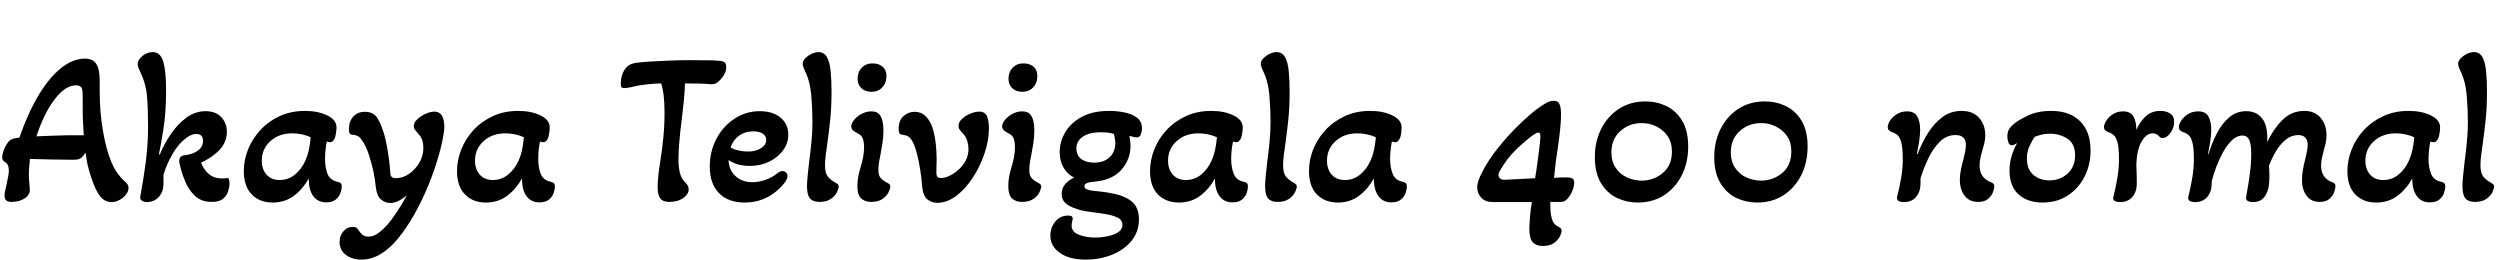 <svg xmlns="http://www.w3.org/2000/svg" xmlns:xlink="http://www.w3.org/1999/xlink" width="276.36" height="28.704"><path fill="black" d="M12.34 22.34L12.34 22.34Q11.59 22.34 11.08 21.71Q10.56 21.07 10.08 19.61L10.08 19.61Q9.84 18.89 9.68 18.20Q9.53 17.52 9.46 16.87L9.46 16.87Q9.14 17.35 8.89 17.51Q8.64 17.66 8.16 17.66L8.16 17.66Q6.98 17.66 5.66 17.63Q4.34 17.59 3.31 17.57L3.31 17.57Q3.26 18 3.23 18.44Q3.19 18.89 3.19 19.32L3.19 19.32Q3.19 19.70 3.23 20.09Q3.26 20.47 3.29 20.83L3.29 20.83Q3.36 21.50 2.76 21.91Q2.16 22.32 1.27 22.32L1.27 22.32Q0.50 22.32 0.50 21.65L0.50 21.65Q0.50 21.24 0.72 20.42L0.72 20.42Q0.84 19.87 0.91 19.48Q0.98 19.08 0.98 18.84L0.98 18.84Q0.98 18.17 0.58 17.93L0.58 17.93Q0.24 17.74 0.24 17.42L0.24 17.42Q0.24 17.14 0.37 16.73Q0.50 16.32 0.72 15.97Q0.94 15.62 1.13 15.48L1.13 15.48Q1.30 15.38 1.54 15.31Q1.78 15.24 2.14 15.22L2.14 15.22Q3.07 12.53 4.24 10.57Q5.40 8.62 6.72 7.55Q8.04 6.48 9.41 6.48L9.41 6.48Q10.25 6.48 10.63 7.04Q11.02 7.61 11.02 8.93L11.02 8.93L11.02 10.01Q11.02 12.43 11.38 14.47Q11.74 16.51 12.26 17.78L12.26 17.78Q12.79 19.13 13.73 19.99L13.73 19.99Q14.02 20.23 14.11 20.41Q14.21 20.59 14.21 20.78L14.21 20.78Q14.21 21.14 13.93 21.50Q13.66 21.86 13.22 22.10Q12.79 22.34 12.34 22.34ZM4.03 15.07L4.03 15.07Q5.21 15.02 6.10 14.99Q6.98 14.95 7.58 14.95L7.58 14.95L9.26 14.95Q9.22 14.28 9.18 13.54Q9.14 12.79 9.14 11.98L9.14 11.98L9.14 10.58Q9.14 9.89 8.99 9.66Q8.83 9.43 8.40 9.43L8.40 9.43Q7.22 9.43 6.05 10.97Q4.87 12.50 4.03 15.07ZM16.20 22.34L16.20 22.34Q15.94 22.34 15.70 22.19Q15.46 22.03 15.50 21.77L15.50 21.77Q15.86 19.85 16.12 17.87Q16.37 15.89 16.37 13.87L16.37 13.87Q16.37 12.10 16.25 10.66Q16.13 9.22 15.48 7.90L15.48 7.90Q15.36 7.63 15.29 7.44Q15.22 7.25 15.22 7.08L15.22 7.08Q15.22 6.62 15.74 6.19Q16.27 5.76 16.87 5.76L16.87 5.76Q17.74 5.76 18.05 6.82Q18.36 7.87 18.36 9.94L18.36 9.94Q18.36 12.41 18.07 14.24Q17.78 16.08 17.57 17.04L17.57 17.04L17.66 17.09Q18.14 15.91 18.89 14.82Q19.63 13.73 20.60 13.01Q21.58 12.29 22.73 12.29L22.73 12.29Q23.86 12.29 24.47 12.96Q25.08 13.63 25.08 14.57L25.08 14.57Q25.08 15.67 24.29 16.54Q23.50 17.40 22.22 17.98L22.22 17.98Q22.54 18.79 23.11 19.26Q23.69 19.73 24.58 19.73L24.58 19.73Q24.86 19.73 25.06 19.68L25.06 19.68Q25.37 19.61 25.37 20.28L25.37 20.28Q25.37 20.66 25.22 21.14Q25.08 21.62 24.66 21.97Q24.24 22.32 23.40 22.32L23.40 22.32Q22.27 22.32 21.56 21.66Q20.86 21 20.46 20.03Q20.06 19.06 19.85 18.10L19.85 18.10Q19.66 17.21 20.45 17.16L20.45 17.16Q21.29 17.06 21.86 16.66Q22.44 16.25 22.44 15.58L22.44 15.58Q22.44 14.81 21.70 14.81L21.70 14.81Q21.22 14.81 20.72 15.16Q20.23 15.50 19.81 15.98Q19.39 16.46 19.13 16.92L19.13 16.92Q18.77 17.54 18.50 18.14Q18.24 18.74 18.07 19.34L18.07 19.34L18.07 20.30Q18.07 21.19 17.56 21.77Q17.04 22.34 16.20 22.34ZM30.14 22.39L30.14 22.39Q28.70 22.39 27.83 21.49Q26.95 20.59 26.95 18.91L26.95 18.91Q26.95 17.71 27.42 16.52Q27.89 15.34 28.78 14.38Q29.66 13.42 30.91 12.84Q32.16 12.26 33.72 12.26L33.72 12.26Q35.16 12.26 36.18 12.76Q37.20 13.25 37.20 14.09L37.20 14.09Q37.20 14.30 37.15 14.65Q37.10 15.00 37.03 15.22L37.03 15.22Q36.96 15.41 36.83 15.56Q36.70 15.72 36.48 15.72L36.48 15.72Q36.38 15.72 36.12 15.65L36.12 15.65Q36.02 16.15 35.98 16.63Q35.93 17.11 35.93 17.59L35.93 17.59Q35.93 18.50 36.20 19.21Q36.48 19.92 37.30 20.09L37.30 20.09Q37.51 20.14 37.64 20.23Q37.78 20.33 37.78 20.64L37.78 20.64Q37.78 20.90 37.64 21.31Q37.51 21.72 37.14 22.04Q36.77 22.37 36.07 22.37L36.07 22.37Q35.14 22.37 34.63 21.68Q34.13 21 34.13 19.73L34.13 19.73Q33.48 20.90 32.48 21.65Q31.49 22.39 30.14 22.39ZM30.91 19.90L30.91 19.90Q31.87 19.90 32.60 19.30Q33.34 18.70 33.74 17.78L33.74 17.78Q34.01 17.21 34.15 16.52Q34.30 15.84 34.34 15.17L34.34 15.17Q33.94 14.98 33.41 14.86Q32.88 14.74 32.30 14.74L32.30 14.74Q30.84 14.74 29.89 15.60Q28.94 16.46 28.94 17.76L28.94 17.76Q28.94 18.72 29.47 19.31Q30.00 19.90 30.91 19.90ZM39.94 28.70L39.94 28.70Q38.95 28.70 38.24 28.18Q37.54 27.65 37.54 26.76L37.54 26.76Q37.54 26.06 37.96 25.57Q38.38 25.08 39 25.08L39 25.08Q39.29 25.08 39.41 25.18Q39.53 25.27 39.60 25.39L39.60 25.39Q39.79 25.70 40.04 25.93Q40.30 26.16 40.73 26.16L40.73 26.16Q41.30 26.16 41.84 25.75Q42.38 25.34 42.84 24.82L42.84 24.82Q43.25 24.36 43.82 23.51Q44.40 22.66 44.98 21.58L44.98 21.58Q44.45 22.03 43.99 22.24Q43.54 22.44 43.13 22.44L43.13 22.44Q42.62 22.44 42.14 22.07Q41.66 21.70 41.54 20.66L41.54 20.66Q41.47 19.87 41.27 18.91Q41.06 17.95 40.76 17.05Q40.46 16.15 40.03 15.53L40.03 15.53Q39.86 15.24 39.65 15.10Q39.43 14.95 39.02 14.90L39.02 14.90Q38.74 14.88 38.65 14.74Q38.57 14.59 38.57 14.28L38.57 14.28Q38.57 13.42 39.05 12.89Q39.53 12.36 40.34 12.36L40.34 12.36Q41.33 12.36 41.76 13.12Q42.19 13.87 42.50 14.95L42.50 14.95Q42.62 15.38 42.76 16.09Q42.89 16.80 43.00 17.62Q43.10 18.43 43.15 19.18L43.15 19.18Q43.18 19.70 43.75 19.70L43.75 19.70Q44.52 19.70 45.22 19.22Q45.91 18.74 46.36 17.98Q46.80 17.21 46.80 16.37L46.80 16.37Q46.80 15.89 46.68 15.50Q46.56 15.12 46.27 14.83L46.27 14.83Q46.03 14.54 45.89 14.36Q45.74 14.18 45.74 13.94L45.74 13.94Q45.74 13.54 46.13 13.18Q46.51 12.82 47.05 12.58Q47.59 12.34 48 12.34L48 12.34Q48.72 12.34 48.96 13.02Q49.20 13.70 49.08 14.52L49.08 14.52Q48.94 15.65 48.50 17.18Q48.07 18.72 47.39 20.40Q46.70 22.08 45.83 23.65Q44.95 25.22 43.97 26.40L43.97 26.40Q43.13 27.43 42.10 28.07Q41.06 28.70 39.94 28.70ZM53.71 22.39L53.71 22.39Q52.27 22.39 51.40 21.49Q50.52 20.59 50.52 18.91L50.52 18.91Q50.52 17.71 50.99 16.52Q51.46 15.34 52.34 14.38Q53.23 13.42 54.48 12.84Q55.73 12.26 57.29 12.26L57.29 12.26Q58.73 12.26 59.75 12.76Q60.77 13.25 60.77 14.09L60.77 14.09Q60.77 14.30 60.72 14.65Q60.67 15.00 60.60 15.22L60.60 15.22Q60.53 15.41 60.40 15.56Q60.26 15.72 60.05 15.72L60.05 15.72Q59.95 15.72 59.69 15.65L59.69 15.65Q59.59 16.15 59.54 16.63Q59.50 17.11 59.50 17.59L59.50 17.59Q59.50 18.50 59.77 19.21Q60.05 19.92 60.86 20.09L60.86 20.09Q61.08 20.14 61.21 20.23Q61.34 20.33 61.34 20.64L61.34 20.64Q61.34 20.90 61.21 21.31Q61.08 21.72 60.71 22.04Q60.34 22.37 59.64 22.37L59.64 22.37Q58.70 22.37 58.20 21.68Q57.70 21 57.70 19.73L57.70 19.73Q57.05 20.90 56.05 21.65Q55.06 22.39 53.71 22.39ZM54.48 19.90L54.48 19.90Q55.44 19.90 56.17 19.30Q56.90 18.70 57.31 17.78L57.31 17.78Q57.58 17.21 57.72 16.52Q57.86 15.84 57.91 15.17L57.91 15.17Q57.50 14.98 56.98 14.86Q56.45 14.74 55.87 14.74L55.87 14.74Q54.41 14.74 53.46 15.60Q52.51 16.46 52.51 17.76L52.51 17.76Q52.51 18.72 53.04 19.31Q53.57 19.90 54.48 19.90ZM73.97 22.32L73.97 22.32Q73.68 22.32 73.38 22.22Q73.08 22.13 72.89 21.77Q72.70 21.41 72.70 20.66L72.70 20.66Q72.70 20.14 72.78 19.37Q72.86 18.60 73.01 17.71L73.01 17.71Q73.20 16.51 73.33 15.18Q73.46 13.85 73.46 12.46L73.46 12.46Q73.46 11.33 73.36 10.50Q73.25 9.67 73.08 9.22L73.08 9.22Q72.17 9.24 71.35 9.34Q70.54 9.43 69.70 9.65L69.70 9.65Q69.48 9.67 69.32 9.71Q69.17 9.74 69.02 9.74L69.02 9.74Q68.81 9.74 68.71 9.66Q68.62 9.58 68.62 9.24L68.62 9.24Q68.62 8.83 68.74 8.39Q68.86 7.94 69.10 7.63L69.10 7.63Q69.34 7.30 69.66 7.14Q69.98 6.98 70.37 6.94L70.37 6.94Q70.97 6.86 71.90 6.80Q72.84 6.74 73.96 6.70Q75.07 6.65 76.15 6.65L76.15 6.65Q77.90 6.65 78.66 6.67Q79.42 6.70 79.68 6.74L79.68 6.74Q80.02 6.79 80.15 6.95Q80.28 7.10 80.28 7.44L80.28 7.44Q80.28 8.09 79.70 8.74L79.70 8.74Q79.46 9.02 79.20 9.18Q78.94 9.34 78.50 9.31L78.50 9.31Q78.12 9.26 77.38 9.24Q76.63 9.22 75.72 9.22L75.72 9.22Q75.70 10.06 75.59 11.17Q75.48 12.29 75.34 13.42L75.34 13.42Q75.19 14.52 75.10 15.62Q75 16.73 75 17.64L75 17.64Q75 18.48 75.16 19.12Q75.31 19.75 75.79 20.21L75.79 20.21Q76.13 20.54 76.13 20.93L76.13 20.93Q76.13 21.46 75.53 21.89Q74.93 22.32 73.97 22.32ZM82.32 22.39L82.32 22.39Q80.50 22.39 79.48 21.35Q78.46 20.30 78.46 18.43L78.46 18.43Q78.46 16.73 79.20 15.34Q79.94 13.94 81.20 13.12Q82.46 12.29 83.98 12.29L83.98 12.29Q85.42 12.29 86.28 13.00Q87.14 13.70 87.14 14.88L87.14 14.88Q87.14 15.82 86.57 16.61Q85.99 17.40 85.03 17.87Q84.07 18.34 82.90 18.34L82.90 18.34Q81.46 18.34 80.54 17.69L80.54 17.69Q80.57 18.79 81.30 19.46Q82.03 20.14 83.18 20.14L83.18 20.14Q83.88 20.14 84.61 19.88Q85.34 19.63 85.87 19.20L85.87 19.20Q86.21 18.91 86.50 18.91L86.50 18.91Q86.74 18.91 86.89 19.07Q87.05 19.22 87.05 19.46L87.05 19.46Q87.05 19.99 86.14 20.86L86.14 20.86Q84.53 22.39 82.32 22.39ZM82.68 16.75L82.68 16.75Q83.54 16.75 84.12 16.39Q84.70 16.03 84.70 15.48L84.70 15.48Q84.70 15.02 84.31 14.77Q83.93 14.52 83.26 14.52L83.26 14.52Q82.37 14.52 81.71 14.99Q81.05 15.46 80.76 16.30L80.76 16.30Q81.10 16.51 81.62 16.63Q82.15 16.75 82.68 16.75ZM90.58 22.32L90.58 22.32Q89.88 22.32 89.54 21.94Q89.21 21.55 89.21 20.59L89.21 20.59Q89.21 20.14 89.28 19.42Q89.35 18.70 89.45 17.86L89.45 17.86Q89.59 16.82 89.70 15.70Q89.81 14.57 89.81 13.54L89.81 13.54Q89.81 12.07 89.68 10.50Q89.54 8.93 88.94 7.75L88.94 7.75Q88.73 7.27 88.73 7.06L88.73 7.06Q88.73 6.74 89.00 6.46Q89.28 6.17 89.69 5.96Q90.10 5.76 90.48 5.76L90.48 5.76Q91.10 5.76 91.42 6.32Q91.73 6.89 91.82 7.86Q91.92 8.83 91.92 10.08L91.92 10.08Q91.92 11.98 91.76 13.37Q91.61 14.76 91.46 15.82L91.46 15.82Q91.37 16.51 91.28 17.14Q91.20 17.76 91.20 18.26L91.20 18.26Q91.20 19.10 91.48 19.48Q91.75 19.85 92.38 20.21L92.38 20.21Q92.54 20.30 92.63 20.39Q92.71 20.47 92.71 20.64L92.71 20.64Q92.71 20.83 92.52 21.24Q92.33 21.65 91.86 21.98Q91.39 22.32 90.58 22.32ZM96.29 10.15L96.29 10.15Q95.62 10.13 95.21 9.74Q94.80 9.36 94.80 8.66L94.80 8.66Q94.82 7.92 95.30 7.45Q95.78 6.98 96.53 7.01L96.53 7.01Q97.22 7.03 97.62 7.42Q98.02 7.80 97.99 8.50L97.99 8.50Q97.97 9.22 97.51 9.68Q97.06 10.15 96.29 10.15ZM96.31 22.32L96.31 22.32Q95.59 22.32 95.18 21.92Q94.78 21.53 94.78 20.57L94.78 20.57Q94.78 20.02 94.88 19.49Q94.99 18.96 95.14 18.46L95.14 18.46Q95.30 17.93 95.41 17.38Q95.52 16.82 95.52 16.20L95.52 16.20Q95.52 15.77 95.40 15.37Q95.28 14.98 94.87 14.78L94.87 14.78Q94.56 14.62 94.33 14.44Q94.10 14.26 94.10 13.97L94.10 13.97Q94.10 13.63 94.42 13.25Q94.73 12.86 95.24 12.59Q95.76 12.31 96.31 12.31L96.31 12.31Q96.91 12.31 97.19 12.62Q97.46 12.94 97.56 13.42Q97.66 13.90 97.66 14.40L97.66 14.40Q97.66 15.17 97.54 15.90Q97.42 16.63 97.30 17.26L97.30 17.26Q97.20 17.71 97.15 18.10Q97.10 18.48 97.10 18.82L97.10 18.82Q97.10 19.42 97.39 19.72Q97.68 20.02 98.21 20.28L98.21 20.28Q98.42 20.40 98.42 20.64L98.42 20.64Q98.42 20.83 98.23 21.24Q98.04 21.65 97.57 21.98Q97.10 22.32 96.31 22.32ZM103.61 22.42L103.61 22.42Q102.96 22.42 102.49 22.02Q102.02 21.62 101.93 20.54L101.93 20.54Q101.88 19.73 101.72 18.74Q101.57 17.76 101.33 16.87Q101.09 15.98 100.78 15.48L100.78 15.48Q100.61 15.22 100.40 15.08Q100.20 14.95 99.79 14.90L99.79 14.90Q99.53 14.88 99.43 14.74Q99.34 14.59 99.34 14.28L99.34 14.28Q99.34 13.30 99.88 12.83Q100.42 12.36 101.11 12.36L101.11 12.36Q101.83 12.36 102.31 12.83Q102.79 13.30 103.06 14.06Q103.32 14.83 103.43 15.76Q103.54 16.68 103.54 17.62L103.54 17.62Q103.54 18 103.52 18.42Q103.51 18.84 103.51 19.13L103.51 19.13Q103.51 19.39 103.62 19.54Q103.73 19.68 104.04 19.68L104.04 19.68Q104.42 19.68 104.93 19.45Q105.43 19.22 105.92 18.79Q106.42 18.36 106.74 17.77Q107.06 17.18 107.06 16.46L107.06 16.46Q107.06 16.06 106.93 15.60Q106.80 15.14 106.51 14.83L106.51 14.83Q106.22 14.52 106.09 14.34Q105.96 14.16 105.96 13.92L105.96 13.92Q105.96 13.49 106.36 13.13Q106.75 12.77 107.29 12.55Q107.83 12.34 108.24 12.34L108.24 12.34Q108.94 12.34 109.13 12.91Q109.32 13.49 109.32 14.18L109.32 14.18Q109.32 15.50 108.84 16.94Q108.36 18.38 107.54 19.63Q106.73 20.88 105.71 21.65Q104.69 22.42 103.61 22.42ZM112.97 10.15L112.97 10.15Q112.30 10.13 111.89 9.74Q111.48 9.36 111.48 8.66L111.48 8.66Q111.50 7.92 111.98 7.45Q112.46 6.98 113.21 7.01L113.21 7.01Q113.90 7.03 114.30 7.42Q114.70 7.80 114.67 8.50L114.67 8.50Q114.65 9.22 114.19 9.68Q113.74 10.15 112.97 10.15ZM112.99 22.32L112.99 22.32Q112.27 22.32 111.86 21.92Q111.46 21.53 111.46 20.57L111.46 20.57Q111.46 20.02 111.56 19.49Q111.67 18.96 111.82 18.46L111.82 18.46Q111.98 17.93 112.09 17.38Q112.20 16.82 112.20 16.20L112.20 16.20Q112.20 15.77 112.08 15.37Q111.96 14.98 111.55 14.78L111.55 14.78Q111.24 14.62 111.01 14.44Q110.78 14.26 110.78 13.97L110.78 13.97Q110.78 13.63 111.10 13.25Q111.41 12.86 111.92 12.59Q112.44 12.31 112.99 12.31L112.99 12.31Q113.59 12.31 113.87 12.62Q114.14 12.94 114.24 13.42Q114.34 13.90 114.34 14.40L114.34 14.40Q114.34 15.17 114.22 15.90Q114.10 16.63 113.98 17.26L113.98 17.26Q113.88 17.71 113.83 18.10Q113.78 18.48 113.78 18.82L113.78 18.82Q113.78 19.42 114.07 19.72Q114.36 20.02 114.89 20.28L114.89 20.28Q115.10 20.40 115.10 20.64L115.10 20.64Q115.10 20.83 114.91 21.24Q114.72 21.65 114.25 21.98Q113.78 22.32 112.99 22.32ZM120.02 28.70L120.02 28.70Q118.22 28.70 117.17 27.96Q116.11 27.22 116.11 26.04L116.11 26.04Q116.11 25.18 116.65 24.50Q117.19 23.83 118.08 23.83L118.08 23.83Q118.58 23.83 118.58 24.12L118.58 24.12Q118.58 24.29 118.52 24.50Q118.46 24.72 118.46 24.94L118.46 24.94Q118.46 25.61 119.23 25.93Q120.00 26.26 121.08 26.26L121.08 26.26Q121.75 26.26 122.45 26.11Q123.14 25.97 123.61 25.67Q124.08 25.37 124.08 24.86L124.08 24.86Q124.08 24.31 123.53 24.05Q122.98 23.78 122.14 23.65Q121.30 23.52 120.42 23.41Q119.54 23.30 118.92 23.06L118.92 23.06Q118.13 22.80 117.74 22.42Q117.36 22.03 117.36 21.43L117.36 21.43Q117.36 20.30 118.73 19.63L118.73 19.63Q117.94 19.22 117.54 18.48Q117.14 17.74 117.14 16.82L117.14 16.82Q117.14 15.65 117.76 14.62Q118.37 13.58 119.58 12.92Q120.79 12.26 122.62 12.26L122.62 12.26Q123.43 12.26 124.27 12.42Q125.11 12.58 125.68 13.00Q126.24 13.42 126.24 14.21L126.24 14.21Q126.24 14.50 126.12 14.84Q126.00 15.19 125.66 15.19L125.66 15.19Q125.52 15.19 125.28 15.13Q125.04 15.07 124.85 15.02L124.85 15.02Q124.90 15.26 124.93 15.55Q124.97 15.84 124.97 16.15L124.97 16.15Q124.97 17.57 124.01 18.71Q123.05 19.85 121.20 20.06L121.20 20.06Q120.53 20.11 120.20 20.22Q119.88 20.33 119.88 20.59L119.88 20.59Q119.88 20.83 120.17 20.94Q120.46 21.05 120.91 21.10L120.91 21.10Q122.38 21.22 123.50 21.50Q124.63 21.79 125.27 22.43Q125.90 23.06 125.90 24.24L125.90 24.24Q125.90 25.61 125.10 26.60Q124.30 27.60 122.95 28.15Q121.61 28.70 120.02 28.70ZM120.94 17.98L120.94 17.98Q122.04 17.98 122.66 17.38Q123.29 16.78 123.29 15.82L123.29 15.82Q123.29 15.55 123.24 15.28Q123.19 15.00 123.14 14.81L123.14 14.81Q122.76 14.69 122.40 14.65Q122.04 14.62 121.70 14.62L121.70 14.62Q120.43 14.62 119.71 15.10Q118.99 15.58 118.99 16.42L118.99 16.42Q118.99 17.16 119.52 17.57Q120.05 17.98 120.94 17.98ZM130.32 22.39L130.32 22.39Q128.88 22.39 128.00 21.49Q127.13 20.59 127.13 18.91L127.13 18.91Q127.13 17.71 127.60 16.52Q128.06 15.34 128.95 14.38Q129.84 13.42 131.09 12.84Q132.34 12.26 133.90 12.26L133.90 12.26Q135.34 12.26 136.36 12.76Q137.38 13.25 137.38 14.09L137.38 14.09Q137.38 14.30 137.33 14.65Q137.28 15.00 137.21 15.22L137.21 15.22Q137.14 15.41 137.00 15.56Q136.87 15.72 136.66 15.72L136.66 15.72Q136.56 15.72 136.30 15.65L136.30 15.65Q136.20 16.15 136.15 16.63Q136.10 17.11 136.10 17.59L136.10 17.59Q136.10 18.50 136.38 19.21Q136.66 19.92 137.47 20.09L137.47 20.09Q137.69 20.14 137.82 20.23Q137.95 20.33 137.95 20.64L137.95 20.64Q137.95 20.90 137.82 21.31Q137.69 21.72 137.32 22.04Q136.94 22.37 136.25 22.37L136.25 22.37Q135.31 22.37 134.81 21.68Q134.30 21 134.30 19.73L134.30 19.73Q133.66 20.90 132.66 21.65Q131.66 22.39 130.32 22.39ZM131.09 19.90L131.09 19.90Q132.05 19.90 132.78 19.30Q133.51 18.70 133.92 17.78L133.92 17.78Q134.18 17.21 134.33 16.52Q134.47 15.84 134.52 15.17L134.52 15.17Q134.11 14.98 133.58 14.86Q133.06 14.74 132.48 14.74L132.48 14.74Q131.02 14.74 130.07 15.60Q129.12 16.46 129.12 17.76L129.12 17.76Q129.12 18.72 129.65 19.31Q130.18 19.90 131.09 19.90ZM141.22 22.32L141.22 22.32Q140.52 22.32 140.18 21.94Q139.85 21.55 139.85 20.59L139.85 20.59Q139.85 20.14 139.92 19.42Q139.99 18.70 140.09 17.86L140.09 17.86Q140.23 16.82 140.34 15.70Q140.45 14.57 140.45 13.54L140.45 13.54Q140.45 12.07 140.32 10.50Q140.18 8.93 139.58 7.75L139.58 7.75Q139.37 7.27 139.37 7.06L139.37 7.06Q139.37 6.74 139.64 6.46Q139.92 6.17 140.33 5.96Q140.74 5.76 141.12 5.76L141.12 5.76Q141.74 5.76 142.06 6.32Q142.37 6.89 142.46 7.86Q142.56 8.83 142.56 10.08L142.56 10.08Q142.56 11.98 142.40 13.37Q142.25 14.76 142.10 15.82L142.10 15.82Q142.01 16.51 141.92 17.14Q141.84 17.76 141.84 18.26L141.84 18.26Q141.84 19.10 142.12 19.48Q142.39 19.85 143.02 20.21L143.02 20.21Q143.18 20.30 143.27 20.39Q143.35 20.47 143.35 20.64L143.35 20.64Q143.35 20.83 143.16 21.24Q142.97 21.65 142.50 21.98Q142.03 22.32 141.22 22.32ZM147.89 22.39L147.89 22.39Q146.45 22.39 145.57 21.49Q144.70 20.59 144.70 18.91L144.70 18.91Q144.70 17.71 145.16 16.52Q145.63 15.34 146.52 14.38Q147.41 13.42 148.66 12.84Q149.90 12.26 151.46 12.26L151.46 12.26Q152.90 12.26 153.92 12.76Q154.94 13.25 154.94 14.09L154.94 14.09Q154.94 14.30 154.90 14.65Q154.85 15.00 154.78 15.22L154.78 15.22Q154.70 15.41 154.57 15.56Q154.44 15.72 154.22 15.72L154.22 15.72Q154.13 15.72 153.86 15.65L153.86 15.65Q153.77 16.15 153.72 16.63Q153.67 17.11 153.67 17.59L153.67 17.59Q153.67 18.50 153.95 19.21Q154.22 19.92 155.04 20.09L155.04 20.09Q155.26 20.14 155.39 20.23Q155.52 20.33 155.52 20.64L155.52 20.64Q155.52 20.90 155.39 21.31Q155.26 21.72 154.88 22.04Q154.51 22.37 153.82 22.37L153.82 22.37Q152.88 22.37 152.38 21.68Q151.87 21 151.87 19.73L151.87 19.73Q151.22 20.90 150.23 21.65Q149.23 22.39 147.89 22.39ZM148.66 19.90L148.66 19.90Q149.62 19.90 150.35 19.30Q151.08 18.70 151.49 17.78L151.49 17.78Q151.75 17.21 151.90 16.52Q152.04 15.84 152.09 15.17L152.09 15.17Q151.68 14.98 151.15 14.86Q150.62 14.74 150.05 14.74L150.05 14.74Q148.58 14.74 147.64 15.60Q146.69 16.46 146.69 17.76L146.69 17.76Q146.69 18.72 147.22 19.31Q147.74 19.90 148.66 19.90ZM170.52 27.19L170.52 27.19Q169.85 27.19 169.46 26.81Q169.08 26.42 169.06 25.39L169.06 25.39Q169.06 24.84 169.13 23.99Q169.20 23.14 169.34 22.34L169.34 22.34L165.05 22.34Q164.18 22.34 163.74 21.85Q163.30 21.36 163.30 20.74L163.30 20.74Q163.30 20.35 163.44 19.94Q163.58 19.54 163.82 19.08L163.82 19.08Q164.52 17.69 165.59 16.36Q166.66 15.02 167.81 13.90Q168.96 12.77 169.90 12.05L169.90 12.05Q170.50 11.62 170.93 11.38Q171.36 11.14 171.74 11.14L171.74 11.14Q172.25 11.14 172.40 11.52Q172.56 11.90 172.56 12.58L172.56 12.58Q172.56 13.61 172.38 15.05Q172.20 16.49 171.98 17.90L171.98 17.90Q171.94 18.31 171.89 18.74Q171.84 19.18 171.79 19.66L171.79 19.66Q172.10 19.63 172.48 19.62Q172.85 19.61 173.30 19.61L173.30 19.61Q173.57 19.61 173.80 19.72Q174.02 19.82 174.02 20.21L174.02 20.21Q174.02 20.59 173.82 21.08Q173.62 21.58 173.29 21.95Q172.97 22.32 172.61 22.32L172.61 22.32L171.38 22.32L171.38 22.85Q171.38 23.57 171.55 24.19Q171.72 24.82 172.30 25.08L172.30 25.08Q172.63 25.22 172.63 25.51L172.63 25.51Q172.63 25.73 172.44 26.12Q172.25 26.52 171.79 26.86Q171.34 27.19 170.52 27.19ZM165.65 19.34L165.65 19.34Q165.65 19.61 165.86 19.75Q166.08 19.90 166.42 19.87L166.42 19.87L169.70 19.70Q169.78 19.27 169.87 18.59Q169.97 17.90 170.06 17.20Q170.16 16.49 170.22 15.90Q170.28 15.31 170.28 15.05L170.28 15.05Q170.28 14.66 170.06 14.66L170.06 14.66Q169.87 14.66 169.51 14.90L169.51 14.90Q168.65 15.53 167.62 16.51Q166.58 17.50 165.79 18.91L165.79 18.91Q165.65 19.13 165.65 19.34ZM181.03 22.39L181.03 22.39Q179.83 22.39 178.74 21.88Q177.65 21.36 176.98 20.24Q176.30 19.13 176.30 17.38L176.30 17.38Q176.30 15.62 177.01 14.23Q177.72 12.84 178.98 12.02Q180.24 11.21 181.90 11.21L181.90 11.21Q183.12 11.21 184.20 11.72Q185.28 12.24 185.95 13.34Q186.62 14.45 186.62 16.20L186.62 16.20Q186.62 17.95 185.92 19.36Q185.21 20.76 183.96 21.58Q182.71 22.39 181.03 22.39ZM181.51 19.97L181.51 19.97Q182.86 19.94 183.84 19.10Q184.82 18.26 184.82 16.75L184.82 16.75Q184.82 15.72 184.33 15.02Q183.84 14.33 183.06 13.96Q182.28 13.58 181.39 13.61L181.39 13.61Q180.07 13.63 179.11 14.50Q178.15 15.36 178.13 16.80L178.13 16.80Q178.13 17.86 178.61 18.56Q179.09 19.27 179.87 19.62Q180.65 19.97 181.51 19.97ZM194.23 22.39L194.23 22.39Q193.03 22.39 191.94 21.88Q190.85 21.36 190.18 20.24Q189.50 19.13 189.50 17.38L189.50 17.38Q189.50 15.62 190.21 14.23Q190.92 12.84 192.18 12.02Q193.44 11.21 195.10 11.21L195.10 11.21Q196.32 11.21 197.40 11.72Q198.48 12.24 199.15 13.34Q199.82 14.45 199.82 16.20L199.82 16.20Q199.82 17.95 199.12 19.36Q198.41 20.76 197.16 21.58Q195.91 22.39 194.23 22.39ZM194.71 19.97L194.71 19.97Q196.06 19.94 197.04 19.10Q198.02 18.26 198.02 16.75L198.02 16.75Q198.02 15.72 197.53 15.02Q197.04 14.33 196.26 13.96Q195.48 13.58 194.59 13.61L194.59 13.61Q193.27 13.63 192.31 14.50Q191.35 15.36 191.33 16.80L191.33 16.80Q191.33 17.86 191.81 18.56Q192.29 19.27 193.07 19.62Q193.85 19.97 194.71 19.97ZM210.48 22.34L210.48 22.34Q209.62 22.34 209.71 21.77L209.71 21.77Q209.98 20.74 210.16 19.67Q210.34 18.60 210.34 17.62L210.34 17.62Q210.34 16.34 210.18 15.76Q210.02 15.17 209.76 14.94Q209.50 14.71 209.11 14.59L209.11 14.59Q208.94 14.52 208.81 14.40Q208.68 14.28 208.68 14.06L208.68 14.06Q208.68 13.73 208.94 13.32Q209.21 12.91 209.70 12.61Q210.19 12.31 210.82 12.31L210.82 12.31Q211.63 12.31 211.94 12.88Q212.26 13.44 212.26 14.35L212.26 14.35Q212.26 14.95 212.14 15.70Q212.02 16.44 211.90 17.04L211.90 17.04L211.97 17.06Q212.45 15.79 213.13 14.70Q213.82 13.61 214.73 12.94Q215.64 12.26 216.84 12.26L216.84 12.26Q218.11 12.26 218.78 13.03Q219.46 13.80 219.46 14.95L219.46 14.95Q219.46 15.43 219.35 15.86Q219.24 16.30 219.12 16.70L219.12 16.70Q219 17.09 218.92 17.50Q218.83 17.90 218.83 18.31L218.83 18.31Q218.83 19.68 220.13 20.16L220.13 20.16Q220.46 20.30 220.46 20.59L220.46 20.59Q220.46 20.81 220.32 21.22Q220.18 21.62 219.79 21.97Q219.41 22.32 218.66 22.32L218.66 22.32Q217.70 22.32 217.18 21.64Q216.65 20.95 216.65 19.90L216.65 19.90Q216.65 19.30 216.78 18.68Q216.91 18.07 217.06 17.54L217.06 17.54Q217.15 17.14 217.24 16.74Q217.32 16.34 217.32 16.03L217.32 16.03Q217.32 14.93 216.17 14.93L216.17 14.93Q215.18 14.93 214.44 15.66Q213.70 16.39 213.17 17.50Q212.64 18.60 212.30 19.73L212.30 19.73L212.30 20.30Q212.30 21.19 211.81 21.77Q211.32 22.34 210.48 22.34ZM225.79 22.39L225.79 22.39Q224.14 22.39 223.14 21.49Q222.14 20.59 222.14 18.84L222.14 18.84Q222.14 18.02 222.37 17.26Q222.60 16.49 222.98 15.82L222.98 15.82Q222.60 16.06 222.41 16.06L222.41 16.06Q222.12 16.06 222.01 15.73Q221.90 15.41 221.90 15.10L221.90 15.10Q221.90 14.54 222.13 14.22Q222.36 13.90 222.58 13.73L222.58 13.73Q223.08 13.30 224.16 12.78Q225.24 12.26 226.75 12.26L226.75 12.26Q228.82 12.26 229.96 13.42Q231.10 14.57 231.10 16.63L231.10 16.63Q231.10 18.24 230.42 19.55Q229.75 20.86 228.56 21.62Q227.38 22.39 225.79 22.39ZM226.54 19.94L226.54 19.94Q227.74 19.94 228.56 19.19Q229.39 18.43 229.39 17.18L229.39 17.18Q229.39 15.89 228.55 15.34Q227.71 14.78 226.61 14.78L226.61 14.78Q226.10 14.78 225.70 14.88Q225.29 14.98 224.93 15.12L224.93 15.12Q224.59 15.60 224.33 16.20Q224.06 16.80 224.06 17.52L224.06 17.52Q224.06 18.72 224.78 19.33Q225.50 19.94 226.54 19.94ZM234.38 22.34L234.38 22.34Q234.00 22.34 233.77 22.21Q233.54 22.08 233.62 21.77L233.62 21.77Q233.88 20.74 234.06 19.67Q234.24 18.60 234.24 17.62L234.24 17.62Q234.24 16.34 234.08 15.76Q233.93 15.17 233.66 14.94Q233.40 14.71 233.02 14.59L233.02 14.59Q232.85 14.52 232.72 14.40Q232.58 14.28 232.58 14.06L232.58 14.06Q232.58 13.73 232.85 13.32Q233.11 12.91 233.59 12.61Q234.07 12.31 234.70 12.31L234.70 12.31Q235.51 12.31 235.84 12.88Q236.16 13.44 236.16 14.35L236.16 14.35Q236.59 13.39 237.23 12.83Q237.86 12.26 238.82 12.26L238.82 12.26Q239.47 12.26 239.90 12.55Q240.34 12.84 240.34 13.49L240.34 13.49Q240.34 14.14 239.92 14.70Q239.50 15.26 239.06 15.26L239.06 15.26Q238.99 15.26 238.90 15.24Q238.80 15.22 238.73 15.12L238.73 15.12Q238.42 14.74 237.96 14.74L237.96 14.74Q237.26 14.74 236.74 15.65Q236.21 16.56 236.16 18.17L236.16 18.17Q236.18 18.77 236.20 19.39Q236.21 20.02 236.21 20.30L236.21 20.30Q236.21 21.19 235.72 21.77Q235.22 22.34 234.38 22.34ZM242.66 22.34L242.66 22.34Q241.80 22.34 241.90 21.77L241.90 21.77Q242.16 20.74 242.34 19.67Q242.52 18.60 242.52 17.62L242.52 17.62Q242.52 16.34 242.36 15.76Q242.21 15.17 241.94 14.94Q241.68 14.71 241.30 14.59L241.30 14.59Q241.13 14.52 241.00 14.40Q240.86 14.28 240.86 14.06L240.86 14.06Q240.86 13.73 241.13 13.32Q241.39 12.91 241.88 12.61Q242.38 12.31 243 12.31L243 12.31Q243.82 12.31 244.13 12.88Q244.44 13.44 244.44 14.35L244.44 14.35Q244.44 14.95 244.32 15.70Q244.20 16.44 244.08 17.04L244.08 17.04L244.13 17.06Q244.51 15.79 245.08 14.71Q245.64 13.63 246.44 12.96Q247.25 12.29 248.30 12.29L248.30 12.29Q249.38 12.29 250.01 13.02Q250.63 13.75 250.63 15.17L250.63 15.17L250.63 15.70Q251.33 14.23 252.32 13.25Q253.32 12.26 254.74 12.26L254.74 12.26Q255.89 12.26 256.54 13.03Q257.18 13.80 257.18 14.95L257.18 14.95Q257.18 15.41 257.09 15.83Q256.99 16.25 256.87 16.66L256.87 16.66Q256.78 17.04 256.68 17.45Q256.58 17.86 256.58 18.26L256.58 18.26Q256.58 19.70 257.81 20.14L257.81 20.14Q257.98 20.21 258.07 20.29Q258.17 20.38 258.17 20.59L258.17 20.59Q258.17 20.81 258.04 21.22Q257.90 21.62 257.52 21.97Q257.14 22.32 256.42 22.32L256.42 22.32Q255.48 22.32 254.98 21.64Q254.47 20.95 254.47 19.90L254.47 19.90Q254.47 19.37 254.57 18.79Q254.66 18.22 254.81 17.69L254.81 17.69Q254.93 17.21 255.01 16.78Q255.10 16.34 255.10 16.03L255.10 16.03Q255.10 15.46 254.82 15.19Q254.54 14.93 254.09 14.93L254.09 14.93Q253.32 14.93 252.71 15.41Q252.10 15.89 251.63 16.66Q251.16 17.42 250.82 18.34L250.82 18.34Q250.85 18.55 250.86 18.90Q250.87 19.25 250.87 19.51L250.87 19.51Q250.87 19.97 250.81 20.47Q250.75 20.98 250.58 21.31L250.58 21.31Q250.39 21.77 250.02 22.06Q249.65 22.34 249.02 22.34L249.02 22.34Q248.76 22.34 248.52 22.24Q248.28 22.13 248.28 21.89L248.28 21.89Q248.28 21.79 248.42 21.04Q248.57 20.28 248.71 19.18Q248.86 18.07 248.86 17.02L248.86 17.02Q248.86 15.86 248.62 15.42Q248.38 14.98 247.90 14.98L247.90 14.98Q247.30 14.98 246.76 15.48Q246.22 15.98 245.77 16.78Q245.33 17.57 245.00 18.43Q244.68 19.30 244.49 20.04L244.49 20.04L244.49 20.30Q244.49 21.19 244.00 21.77Q243.50 22.34 242.66 22.34ZM262.68 22.39L262.68 22.39Q261.24 22.39 260.36 21.49Q259.49 20.59 259.49 18.91L259.49 18.91Q259.49 17.71 259.96 16.52Q260.42 15.34 261.31 14.38Q262.20 13.42 263.45 12.84Q264.70 12.26 266.26 12.26L266.26 12.26Q267.70 12.26 268.72 12.76Q269.74 13.25 269.74 14.09L269.74 14.09Q269.74 14.30 269.69 14.65Q269.64 15.00 269.57 15.22L269.57 15.22Q269.50 15.41 269.36 15.56Q269.23 15.72 269.02 15.72L269.02 15.72Q268.92 15.72 268.66 15.65L268.66 15.65Q268.56 16.15 268.51 16.63Q268.46 17.11 268.46 17.59L268.46 17.59Q268.46 18.50 268.74 19.21Q269.02 19.92 269.83 20.09L269.83 20.09Q270.05 20.14 270.18 20.23Q270.31 20.33 270.31 20.64L270.31 20.64Q270.31 20.90 270.18 21.31Q270.05 21.72 269.68 22.04Q269.30 22.37 268.61 22.37L268.61 22.37Q267.67 22.37 267.17 21.68Q266.66 21 266.66 19.73L266.66 19.73Q266.02 20.90 265.02 21.65Q264.02 22.39 262.68 22.39ZM263.45 19.90L263.45 19.90Q264.41 19.90 265.14 19.30Q265.87 18.70 266.28 17.78L266.28 17.78Q266.54 17.21 266.69 16.52Q266.83 15.84 266.88 15.17L266.88 15.17Q266.47 14.98 265.94 14.86Q265.42 14.74 264.84 14.74L264.84 14.74Q263.38 14.74 262.43 15.60Q261.48 16.46 261.48 17.76L261.48 17.76Q261.48 18.72 262.01 19.31Q262.54 19.90 263.45 19.90ZM273.58 22.32L273.58 22.32Q272.88 22.32 272.54 21.94Q272.21 21.55 272.21 20.59L272.21 20.59Q272.21 20.14 272.28 19.42Q272.35 18.70 272.45 17.86L272.45 17.86Q272.59 16.82 272.70 15.70Q272.81 14.57 272.81 13.54L272.81 13.54Q272.81 12.07 272.68 10.50Q272.54 8.93 271.94 7.75L271.94 7.75Q271.73 7.27 271.73 7.06L271.73 7.06Q271.73 6.74 272.00 6.46Q272.28 6.17 272.69 5.96Q273.10 5.76 273.48 5.76L273.48 5.76Q274.10 5.76 274.42 6.32Q274.73 6.89 274.82 7.86Q274.92 8.83 274.92 10.08L274.92 10.08Q274.92 11.98 274.76 13.37Q274.61 14.76 274.46 15.82L274.46 15.82Q274.37 16.51 274.28 17.14Q274.20 17.76 274.20 18.26L274.20 18.26Q274.20 19.10 274.48 19.48Q274.75 19.85 275.38 20.21L275.38 20.21Q275.54 20.30 275.63 20.39Q275.71 20.47 275.71 20.64L275.71 20.64Q275.71 20.83 275.52 21.24Q275.33 21.65 274.86 21.98Q274.39 22.32 273.58 22.32Z"/></svg>